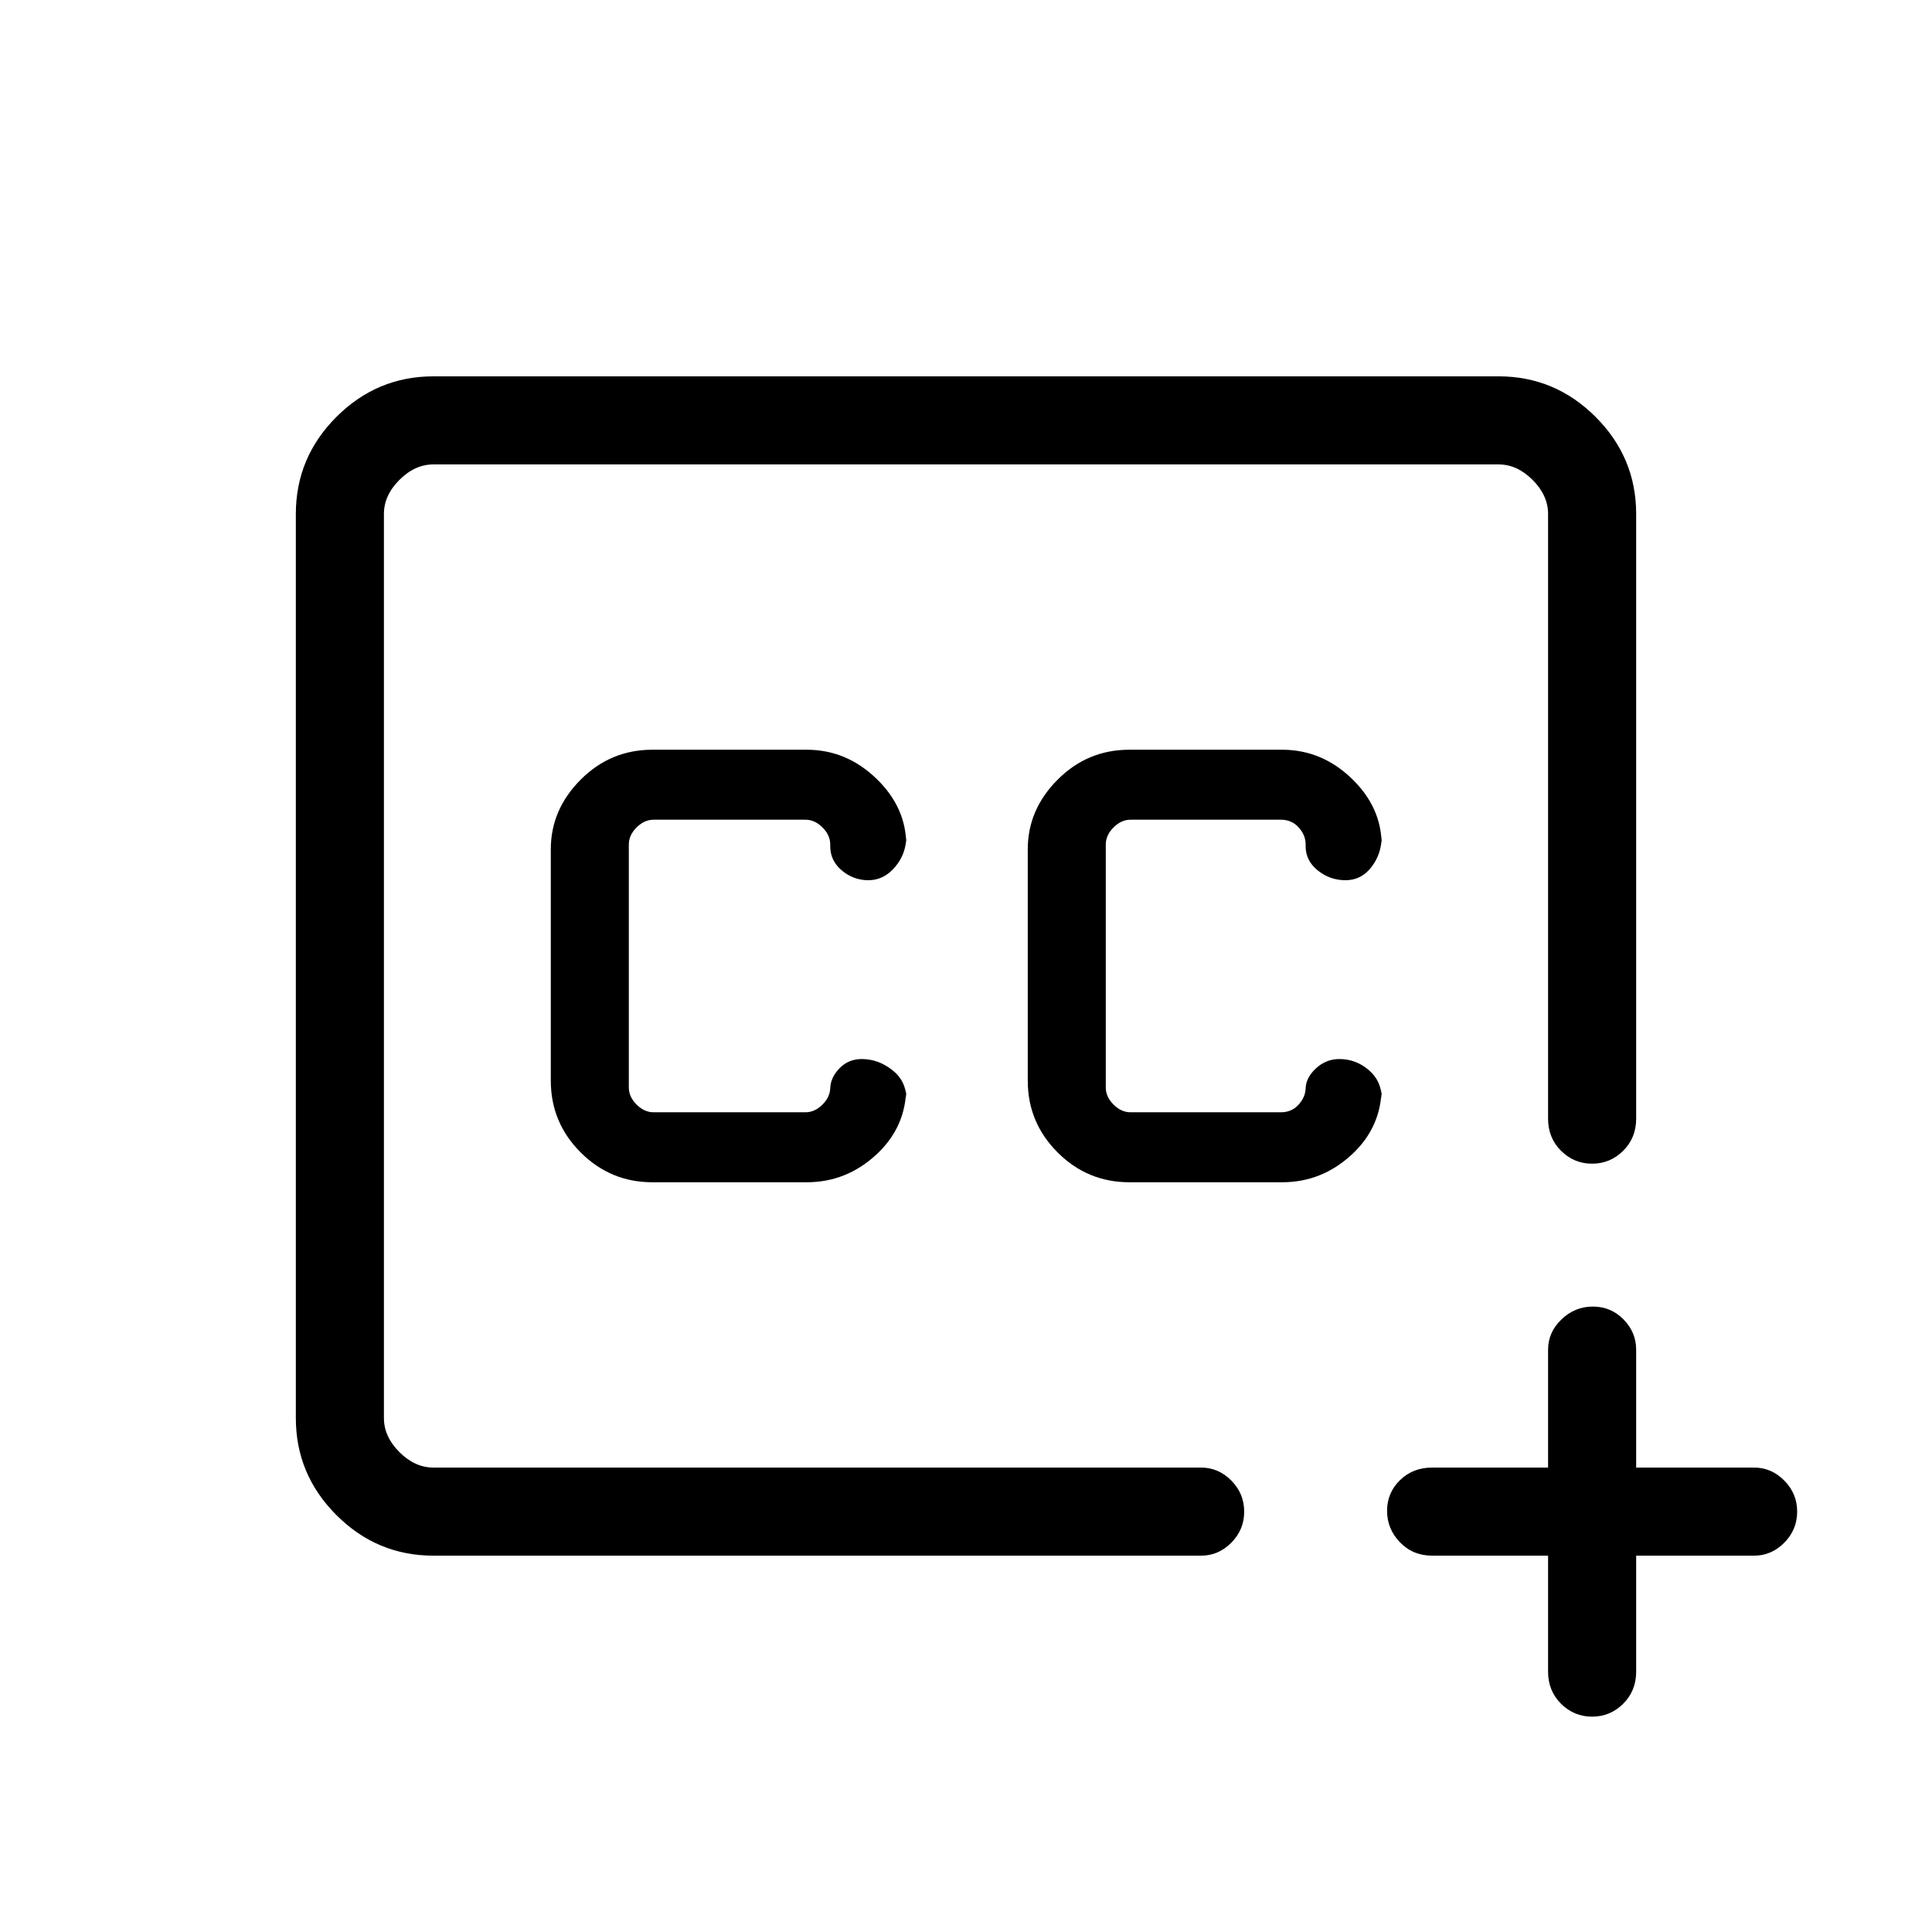 <svg xmlns="http://www.w3.org/2000/svg" height="48" viewBox="0 -960 960 960" width="48"><path d="M480-480ZM215.38-187q-28.05 0-48.22-20.16Q147-227.33 147-255.38v-449.24q0-28.05 20.16-48.22Q187.33-773 215.38-773h529.24q28.05 0 48.22 20.16Q813-732.67 813-704.62v300.47q0 9.57-6.46 15.98-6.46 6.4-15.43 6.4-8.97 0-15.43-6.4-6.45-6.41-6.45-15.98v-300.47q0-9.23-7.69-16.92-7.69-7.69-16.92-7.69H215.38q-9.23 0-16.92 7.69-7.69 7.69-7.69 16.92v449.24q0 9.23 7.69 16.92 7.69 7.69 16.92 7.69h381.47q8.6 0 14.99 6.46 6.39 6.46 6.39 15.43 0 8.97-6.39 15.43-6.39 6.45-14.99 6.45H215.38Zm553.85 0h-57.61q-9.58 0-15.99-6.64-6.4-6.64-6.4-15.62 0-8.97 6.4-15.24 6.41-6.27 15.99-6.27h57.61v-58.61q0-8.61 6.64-15 6.65-6.39 15.62-6.39 8.97 0 15.24 6.39t6.27 15v58.61h58.62q8.6 0 14.99 6.46 6.39 6.46 6.39 15.43 0 8.97-6.39 15.43-6.39 6.45-14.99 6.45H813v57.62q0 9.57-6.46 15.98-6.46 6.4-15.43 6.4-8.97 0-15.43-6.4-6.45-6.41-6.45-15.98V-187ZM561.15-372.54h75.93q19.7 0 34.58-13.74 14.88-13.74 14.88-33.72v5.92q0-8.78-6.42-14.23-6.41-5.46-14.61-5.46-6.66 0-11.7 4.71-5.04 4.71-5.04 10.19v-.75q0 4.62-3.46 8.47-3.46 3.84-8.85 3.84h-74.69q-4.62 0-8.46-3.84-3.85-3.85-3.85-8.47v-120.76q0-4.62 3.85-8.47 3.84-3.84 8.46-3.84h74.69q5.39 0 8.85 3.84 3.46 3.85 3.46 8.47v.92q0 7.13 6.03 11.99 6.02 4.85 13.85 4.85 7.77 0 12.83-6.57 5.06-6.58 5.06-15.19v4.38q0-18.81-14.88-33.13-14.88-14.33-34.58-14.33h-75.93q-20.8 0-35.63 14.88-14.83 14.87-14.83 34.58v115q0 20.81 14.83 35.63 14.83 14.83 35.63 14.83Zm-237 0h76.7q19.7 0 34.58-13.74 14.88-13.74 14.88-33.72v5.92q0-8.78-6.96-14.23-6.97-5.46-15.17-5.46-6.66 0-11.15 4.71t-4.49 10.19v-.75q0 4.62-3.85 8.47-3.84 3.84-8.46 3.84h-75.46q-4.62 0-8.46-3.84-3.85-3.85-3.85-8.47v-120.76q0-4.62 3.85-8.47 3.84-3.84 8.46-3.84h75.46q4.62 0 8.46 3.84 3.85 3.85 3.85 8.47v.92q0 7.13 5.76 11.99 5.76 4.85 13.19 4.85 7.7 0 13.26-6.57 5.56-6.58 5.56-15.19v4.38q0-18.81-14.88-33.13-14.88-14.33-34.58-14.33h-76.7q-20.8 0-35.63 14.88-14.83 14.87-14.83 34.58v115q0 20.81 14.83 35.63 14.83 14.83 35.63 14.83Z"/></svg>